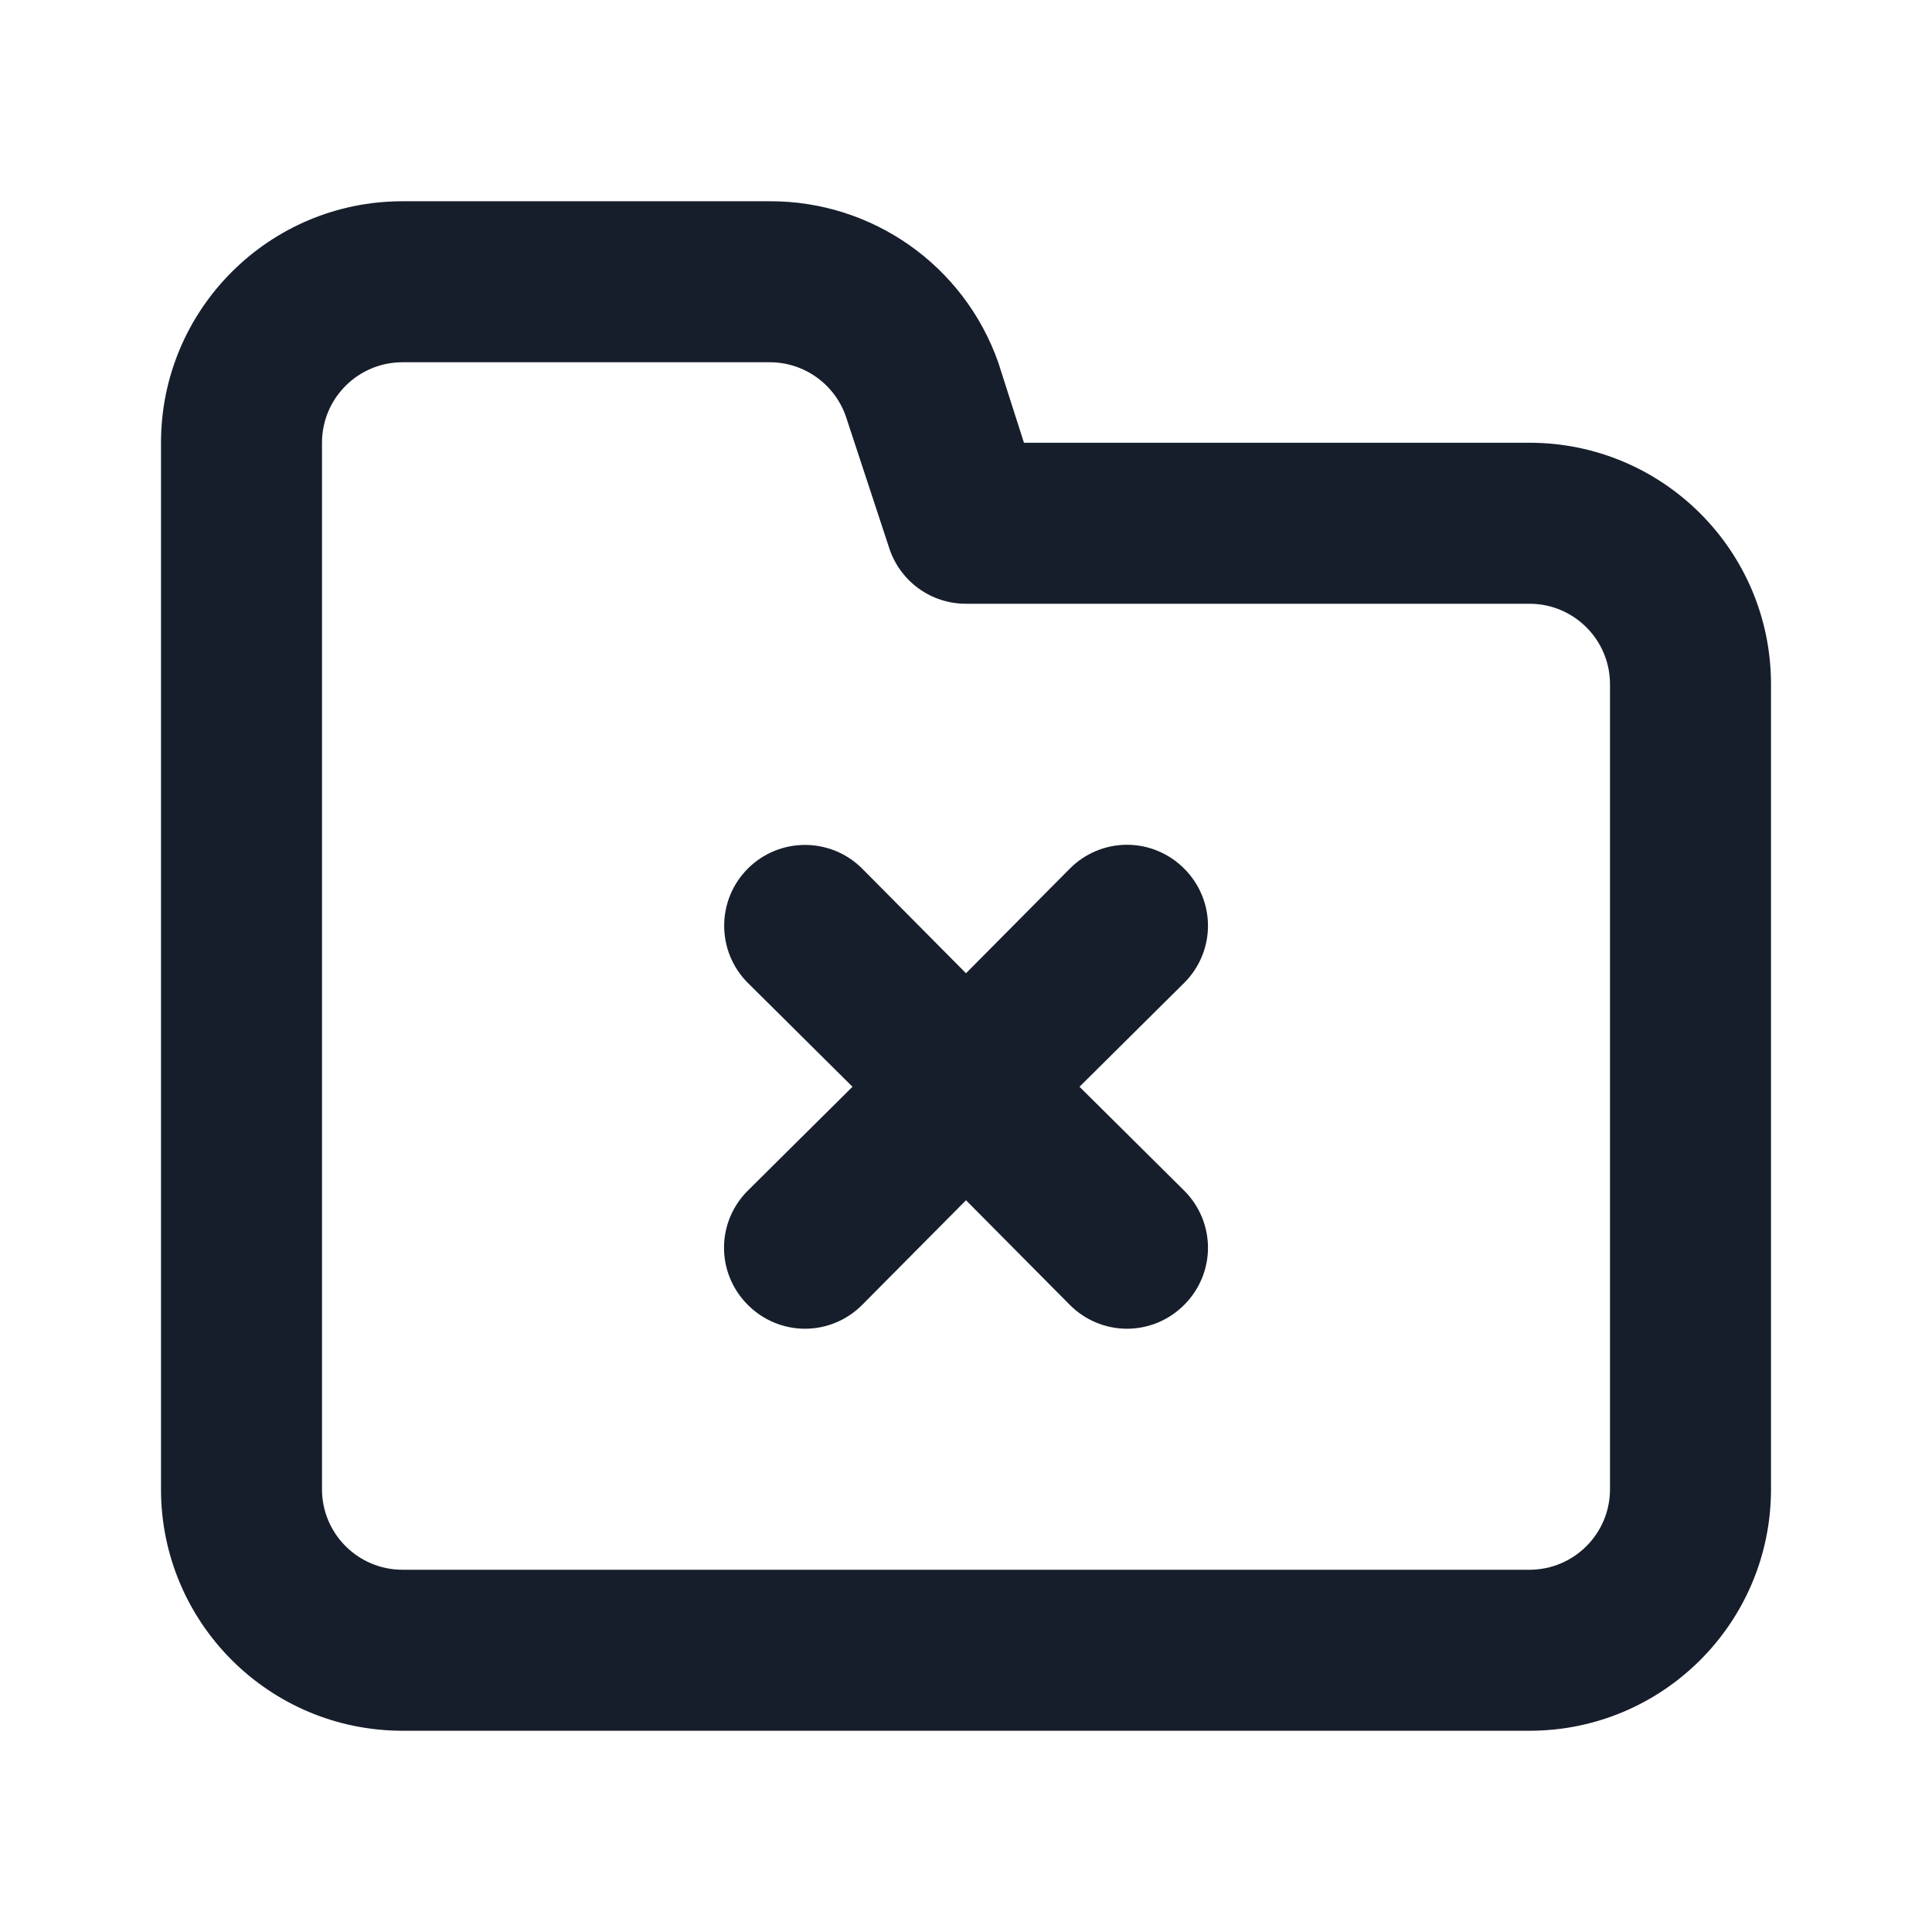 <svg width="24" height="24" viewBox="0 0 24 24" fill="none" xmlns="http://www.w3.org/2000/svg">
<path fill-rule="evenodd" clip-rule="evenodd" d="M14.71 10.79C14.522 10.601 14.267 10.494 14 10.494C13.733 10.494 13.478 10.601 13.29 10.79L12 12.09L10.71 10.79C10.318 10.398 9.682 10.398 9.29 10.79C8.898 11.182 8.898 11.818 9.29 12.21L10.59 13.5L9.29 14.79C9.101 14.978 8.994 15.233 8.994 15.5C8.994 15.767 9.101 16.022 9.29 16.21C9.478 16.399 9.733 16.506 10 16.506C10.267 16.506 10.522 16.399 10.71 16.21L12 14.91L13.29 16.21C13.478 16.399 13.733 16.506 14 16.506C14.267 16.506 14.522 16.399 14.71 16.21C14.899 16.022 15.006 15.767 15.006 15.5C15.006 15.233 14.899 14.978 14.71 14.79L13.41 13.5L14.71 12.21C14.899 12.022 15.006 11.767 15.006 11.5C15.006 11.233 14.899 10.978 14.71 10.79ZM19 5.5H12.72L12.4 4.5C11.975 3.297 10.836 2.495 9.56 2.5H5C3.343 2.5 2 3.843 2 5.5V18.5C2 20.157 3.343 21.5 5 21.5H19C20.657 21.5 22 20.157 22 18.5V8.5C22 6.843 20.657 5.5 19 5.5ZM20 18.5C20 19.052 19.552 19.5 19 19.5H5C4.448 19.5 4 19.052 4 18.5V5.5C4 4.948 4.448 4.5 5 4.5H9.56C9.99 4.499 10.372 4.773 10.51 5.18L11.05 6.82C11.188 7.227 11.57 7.501 12 7.5H19C19.552 7.5 20 7.948 20 8.5V18.5Z" fill="#171E2B"/>
</svg>
